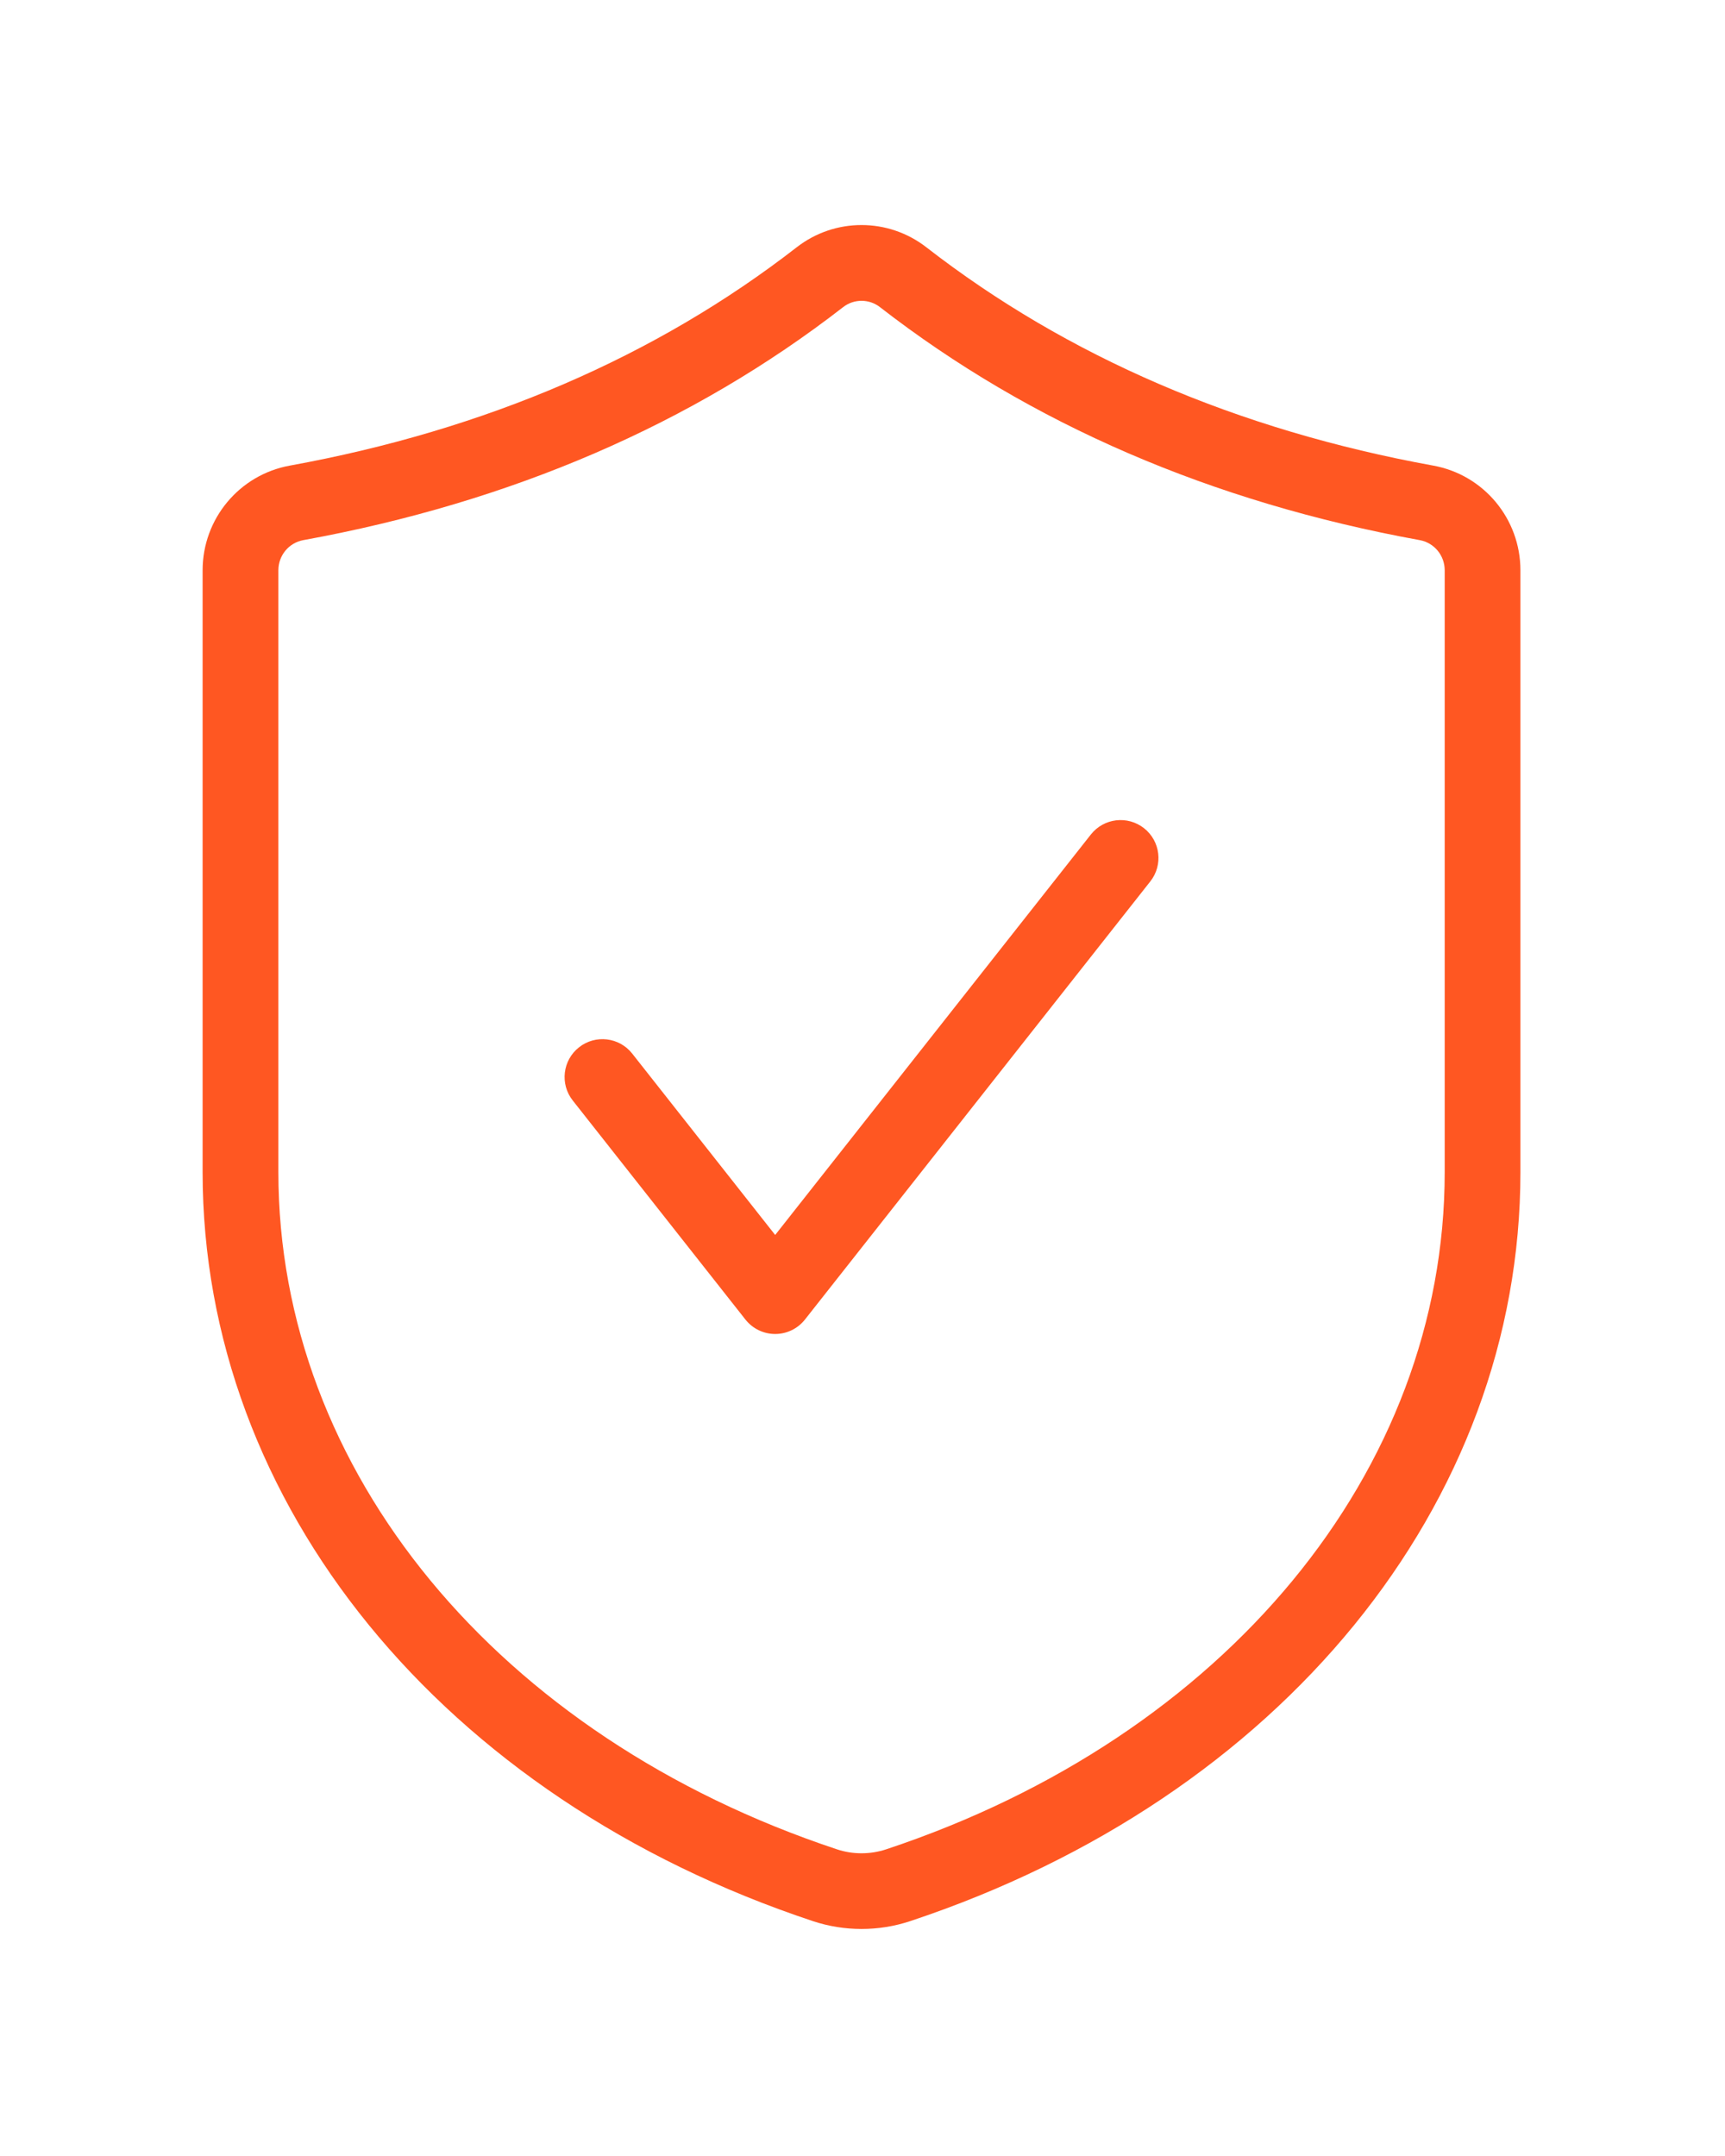 <svg xmlns="http://www.w3.org/2000/svg" xmlns:xlink="http://www.w3.org/1999/xlink" version="1.1" width="40" height="50" viewBox="0 0 256 256" xml:space="preserve">

    <defs></defs>
    <g style="stroke: none; stroke-width: 0; stroke-dasharray: none; stroke-linecap: butt; stroke-linejoin: miter; stroke-miterlimit: 10; fill: none; fill-rule: nonzero; opacity: 1;" transform="translate(1.407 1.407) scale(2.81 2.81)">
        <path d="M 45 89.998 c -0.867 0 -1.734 -0.137 -2.559 -0.41 c -19.586 -6.506 -32.241 -22.036 -32.241 -39.566 V 18.234 c 0 -2.718 1.936 -5.043 4.603 -5.529 l 0 0 c 10.332 -1.879 19.341 -5.76 26.775 -11.534 c 2.014 -1.564 4.828 -1.564 6.843 0 c 7.435 5.774 16.442 9.655 26.775 11.534 c 2.666 0.485 4.602 2.811 4.602 5.529 v 31.788 c 0 17.53 -12.654 33.061 -32.238 39.566 C 46.734 89.861 45.867 89.998 45 89.998 z M 15.519 16.641 c -0.764 0.139 -1.318 0.809 -1.318 1.593 v 31.788 c 0 15.776 11.58 29.817 29.5 35.77 c 0.837 0.279 1.76 0.277 2.6 0 c 17.919 -5.952 29.498 -19.993 29.498 -35.77 V 18.234 c 0 -0.784 -0.555 -1.455 -1.318 -1.593 c -10.972 -1.996 -20.564 -6.138 -28.512 -12.31 c -0.57 -0.441 -1.366 -0.442 -1.937 0 C 36.084 10.503 26.491 14.645 15.519 16.641 L 15.519 16.641 z" style="stroke: none; stroke-width: 1; stroke-dasharray: none; stroke-linecap: butt; stroke-linejoin: miter; stroke-miterlimit: 10; fill: #FF5722; fill-rule: nonzero; opacity: 1;" transform=" matrix(1 0 0 1 0 0) " stroke-linecap="round"/>
        <path d="M 40.439 58.572 c -0.613 0 -1.191 -0.281 -1.571 -0.762 l -9.121 -11.572 c -0.684 -0.868 -0.535 -2.125 0.333 -2.809 c 0.868 -0.685 2.126 -0.534 2.809 0.333 l 7.55 9.58 l 16.672 -21.152 c 0.685 -0.869 1.94 -1.016 2.809 -0.333 c 0.867 0.684 1.017 1.941 0.332 2.809 L 42.01 57.811 C 41.631 58.291 41.052 58.572 40.439 58.572 z" style="stroke: none; stroke-width: 1; stroke-dasharray: none; stroke-linecap: butt; stroke-linejoin: miter; stroke-miterlimit: 10; fill: #FF5722; fill-rule: nonzero; opacity: 1;" transform=" matrix(1 0 0 1 0 0) " stroke-linecap="round"/>
    </g>
</svg>

